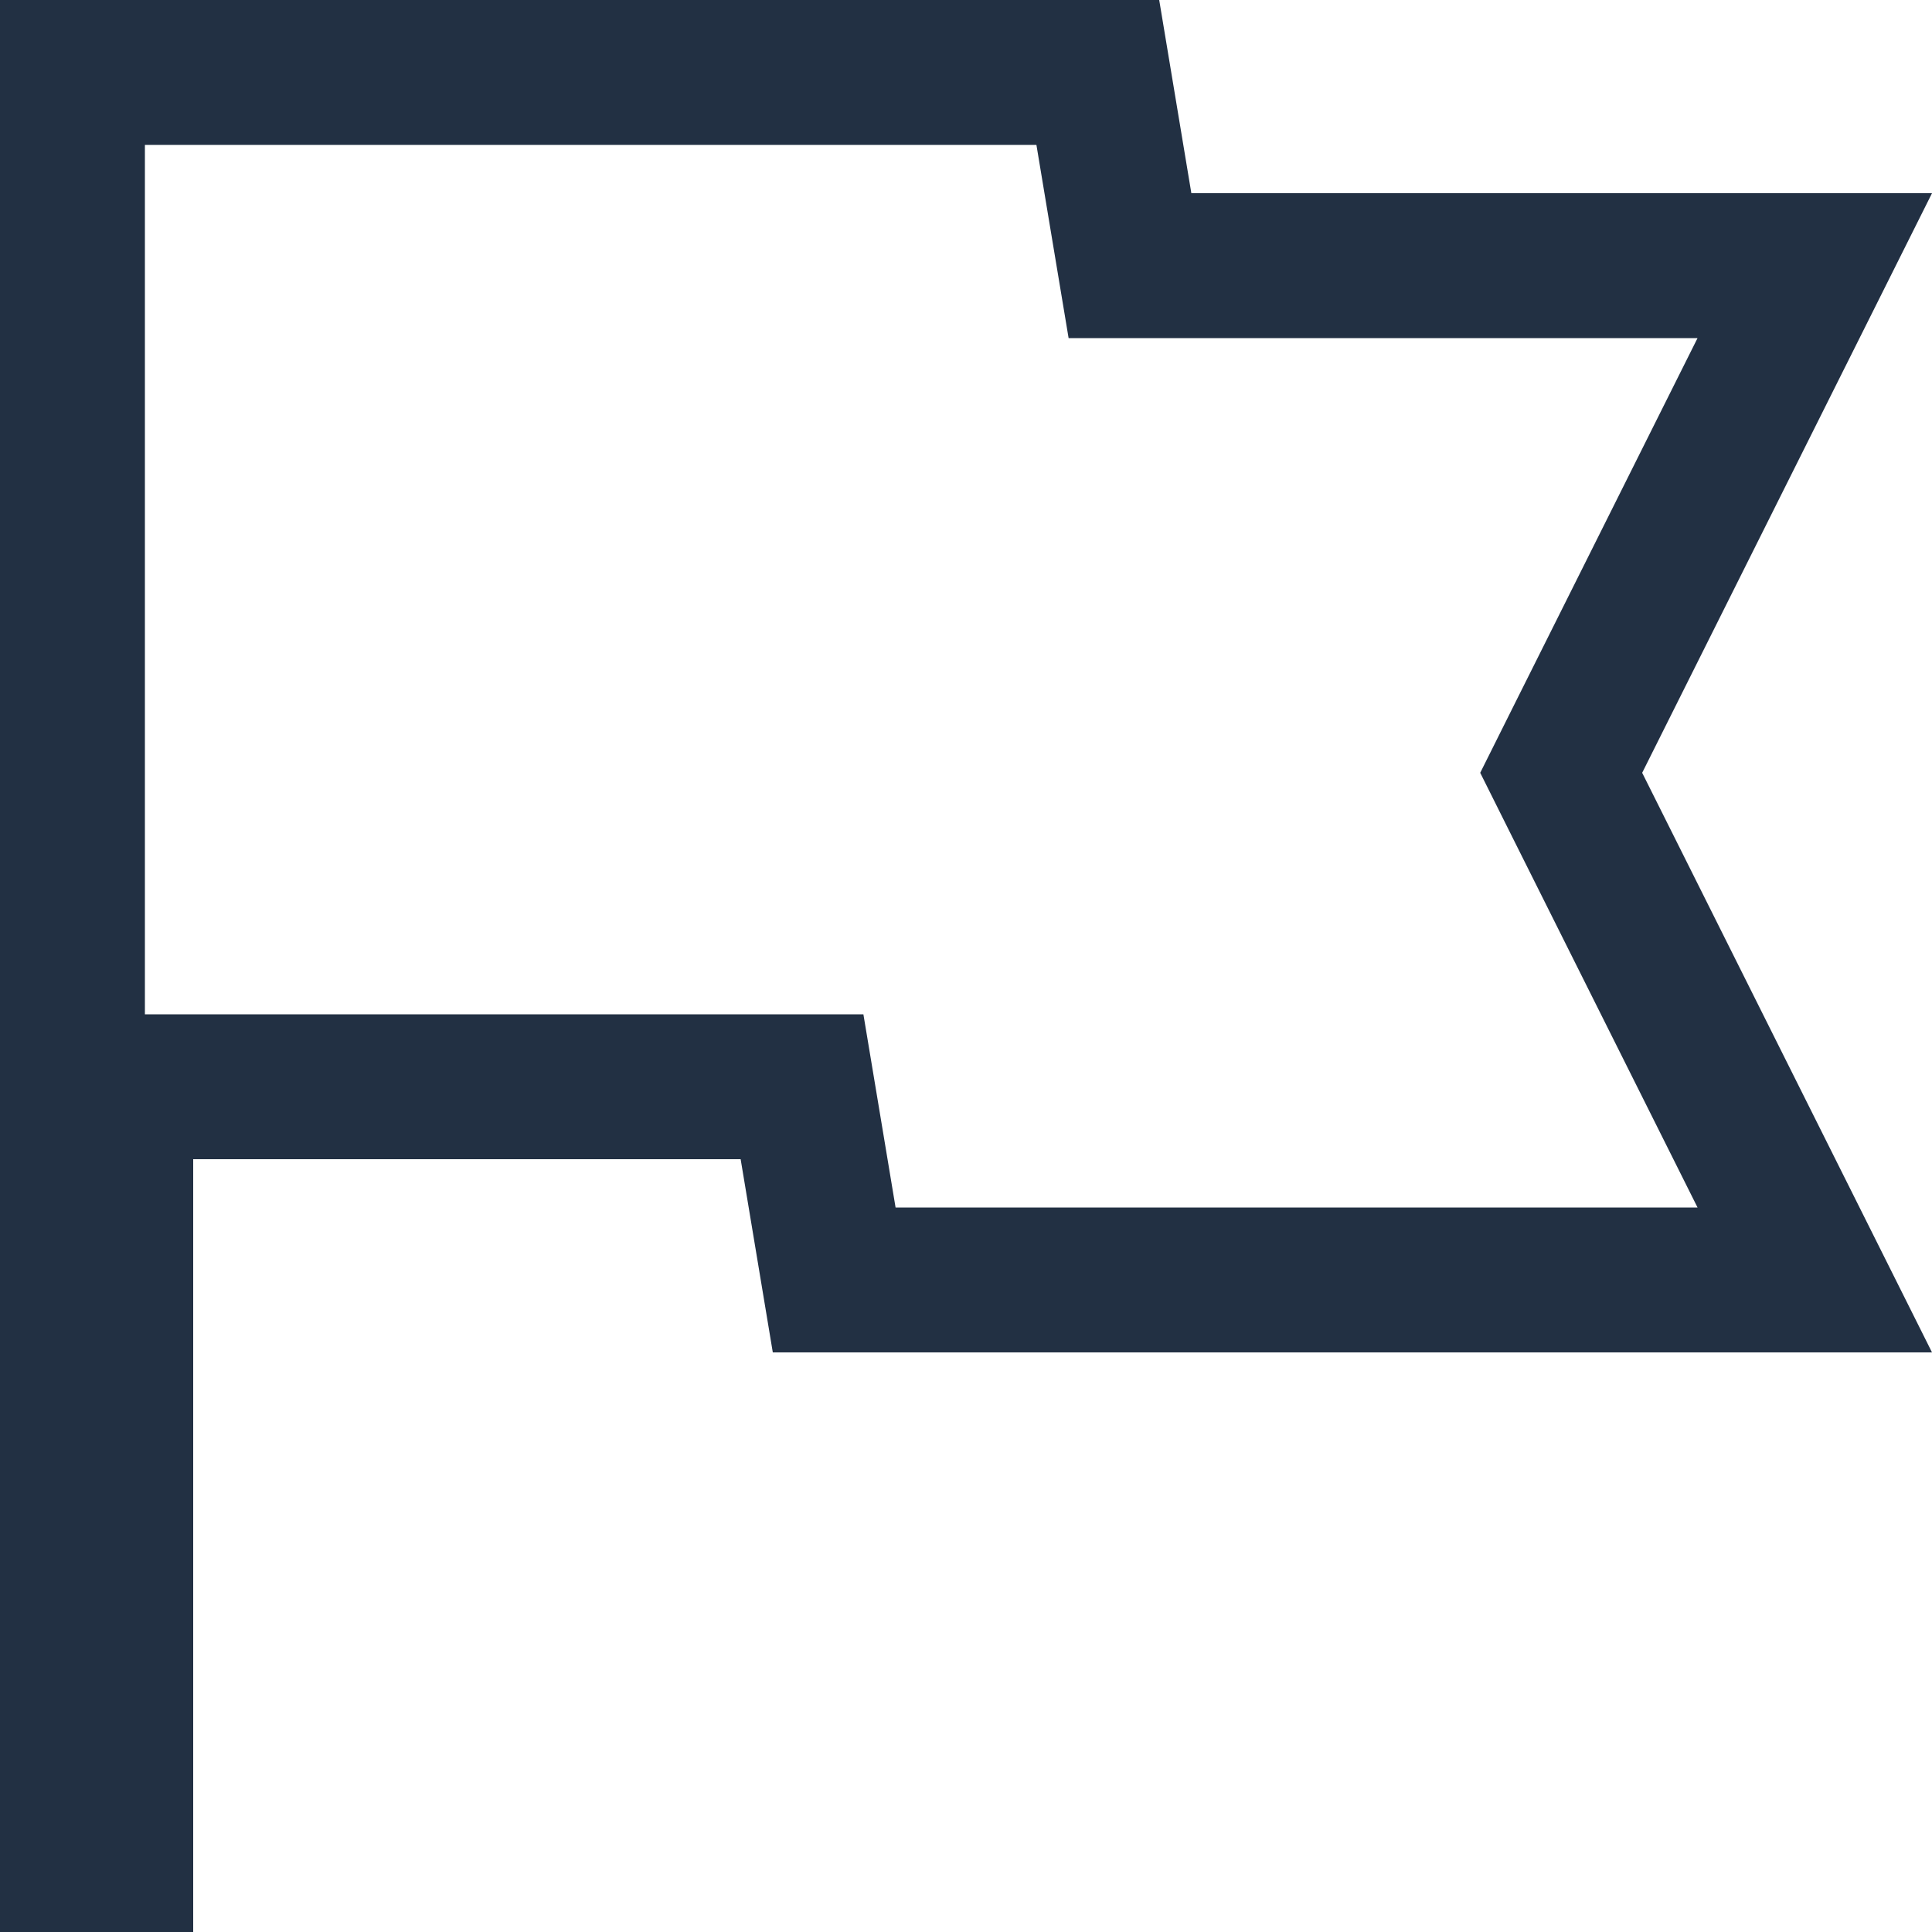 <!-- Original Zondicon -->
<!-- <svg xmlns="http://www.w3.org/2000/svg" viewBox="0 0 20 20"><path d="M7.667 12H2v8H0V0h12l.333 2H20l-3 6 3 6H8l-.333-2z"/></svg> -->
<!-- Updated in Figma -->
<svg width="40" height="40" viewBox="0 0 40 40" fill="none" xmlns="http://www.w3.org/2000/svg">
    <path d="M16.814 23.754L16.605 22.5H15.334H4H2.5V24V38.5H1.5V1.5H22.729L23.186 4.246L23.395 5.5H24.666H37.573L32.658 15.329L32.323 16L32.658 16.671L37.573 26.5H17.271L16.814 23.754Z" stroke="#223043" stroke-width="3"/>
</svg>